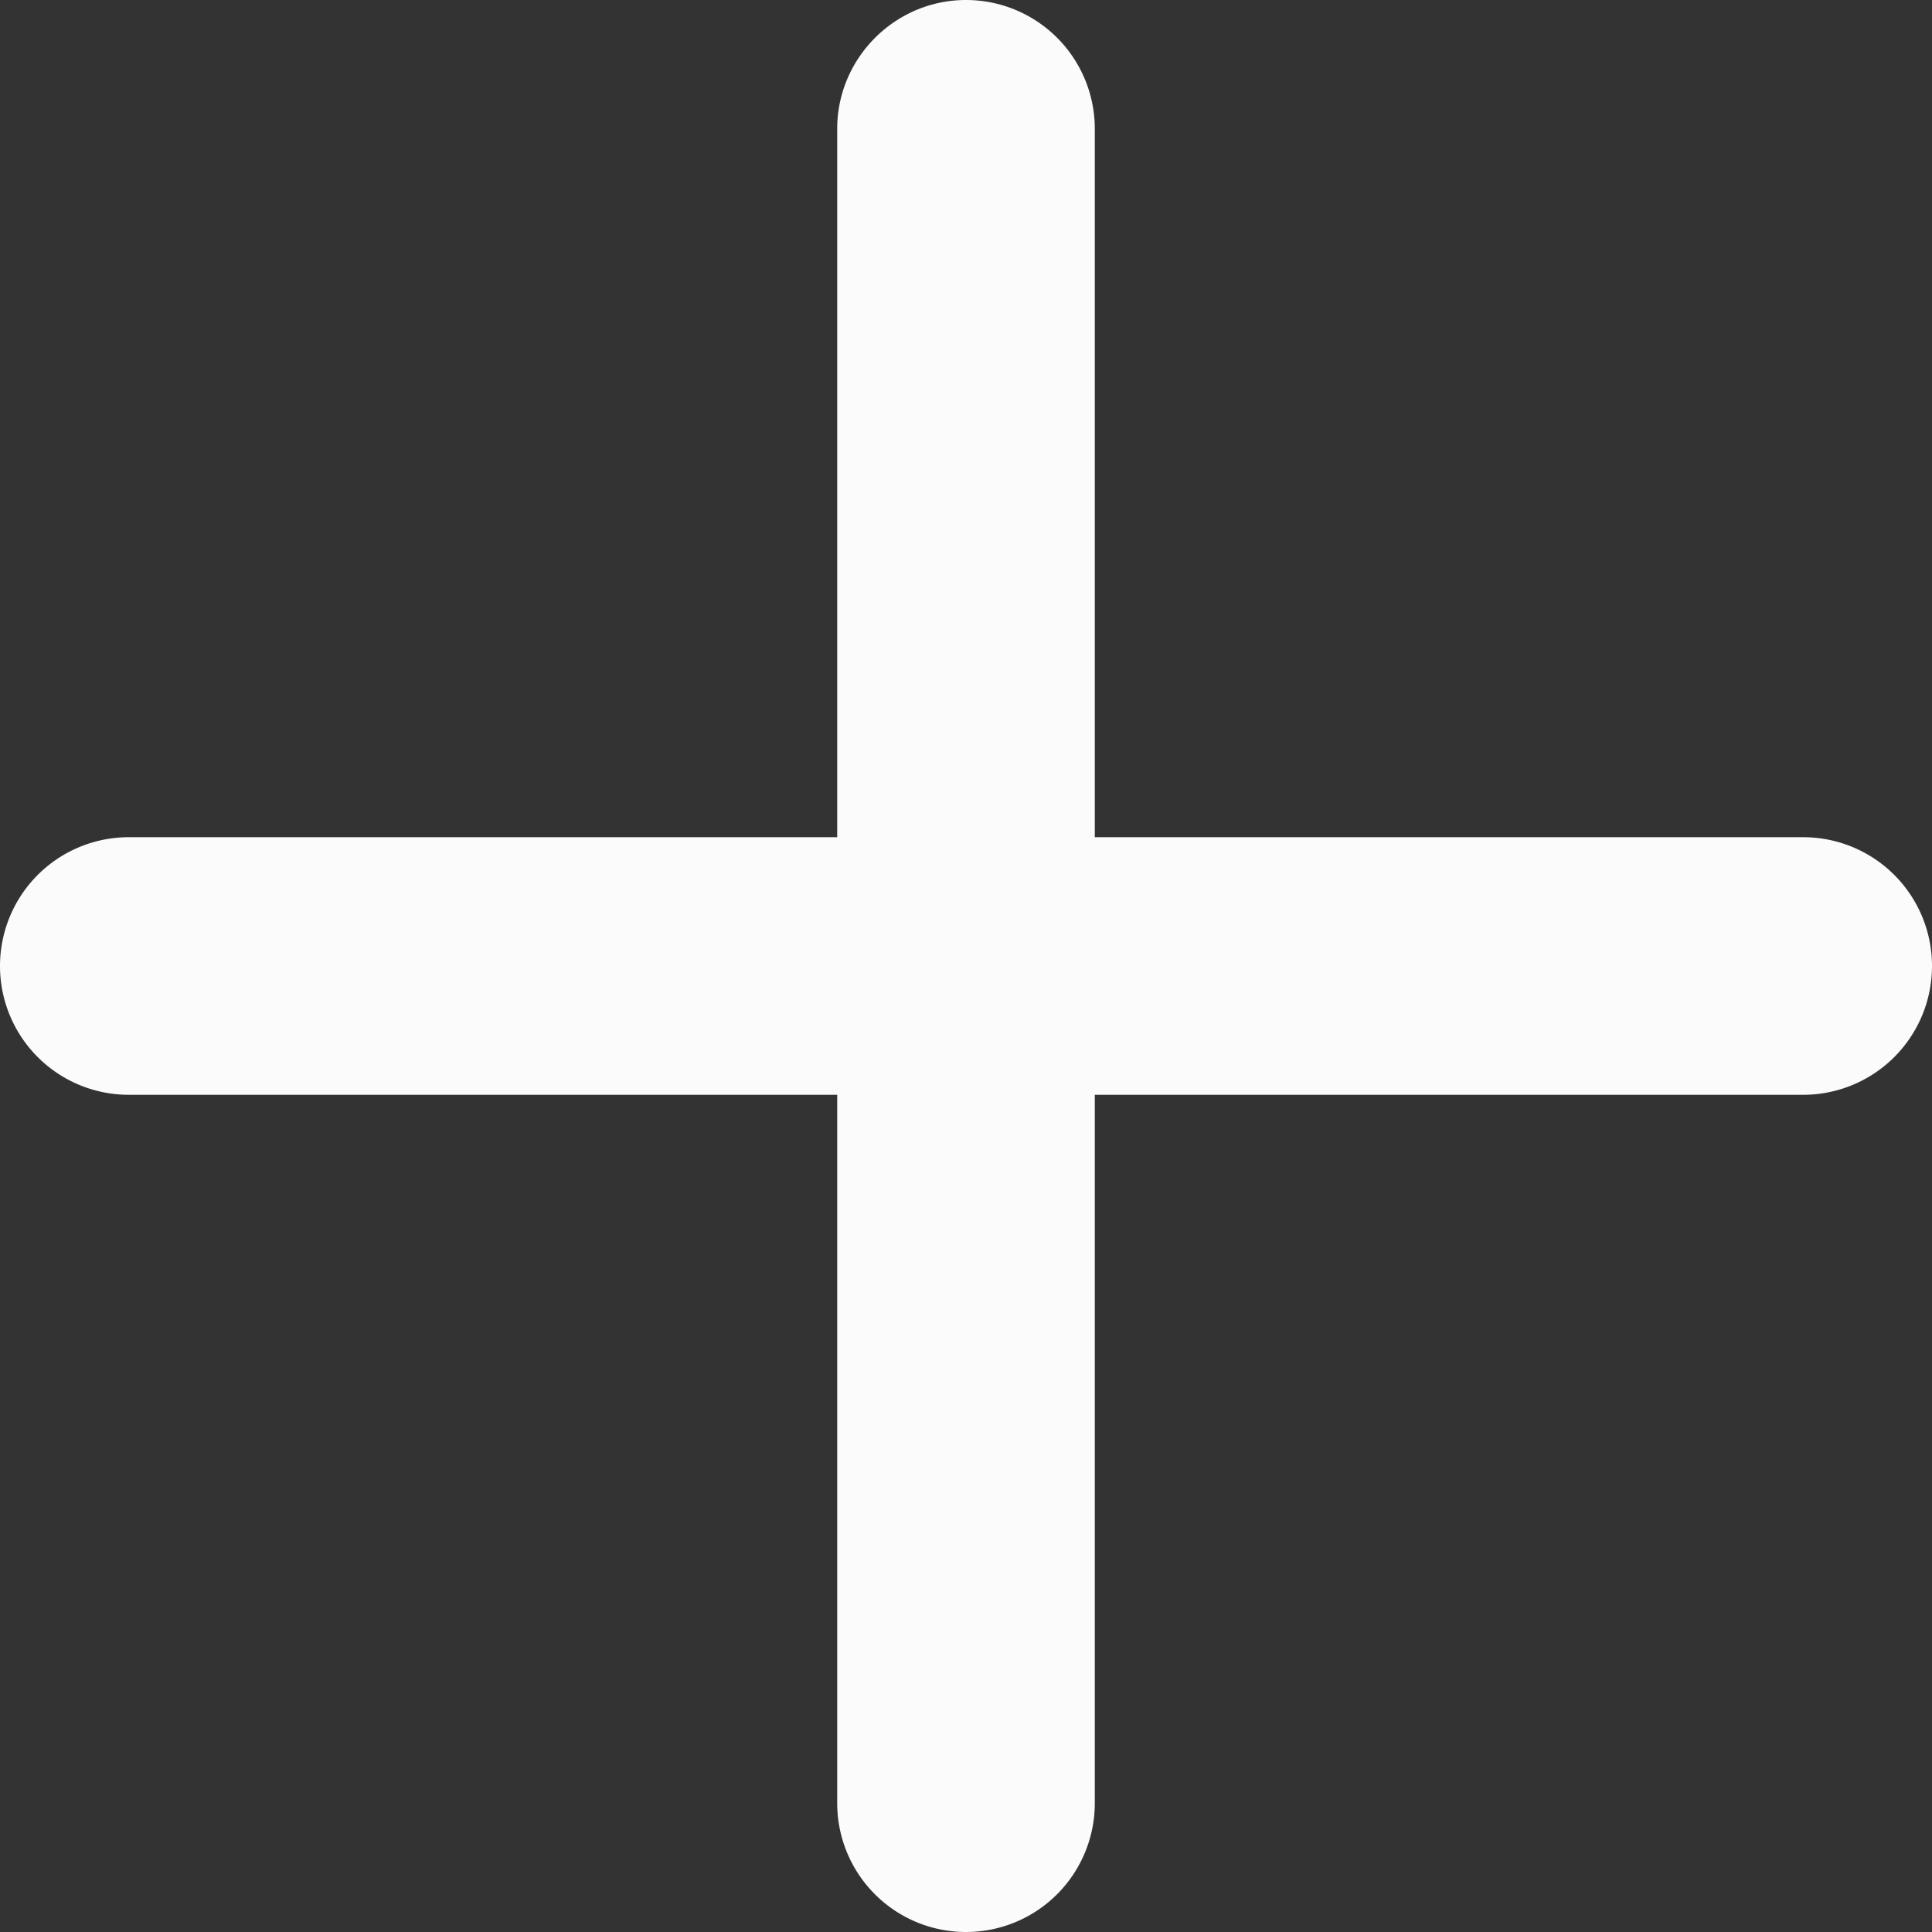<svg xmlns="http://www.w3.org/2000/svg" width="30" height="30" viewBox="0 0 30 30"><rect x="0" y="0" width="30" height="30" fill="#333333" stroke="none"/><path fill="#fbfbfb" d="M15 0a2 2 0 0 1 2 2v26a2 2 0 1 1-4 0V2c0-1.1.9-2 2-2z"/><path fill="#fbfbfb" d="M2 13h26a2 2 0 1 1 0 4H2a2 2 0 1 1 0-4z"/></svg>